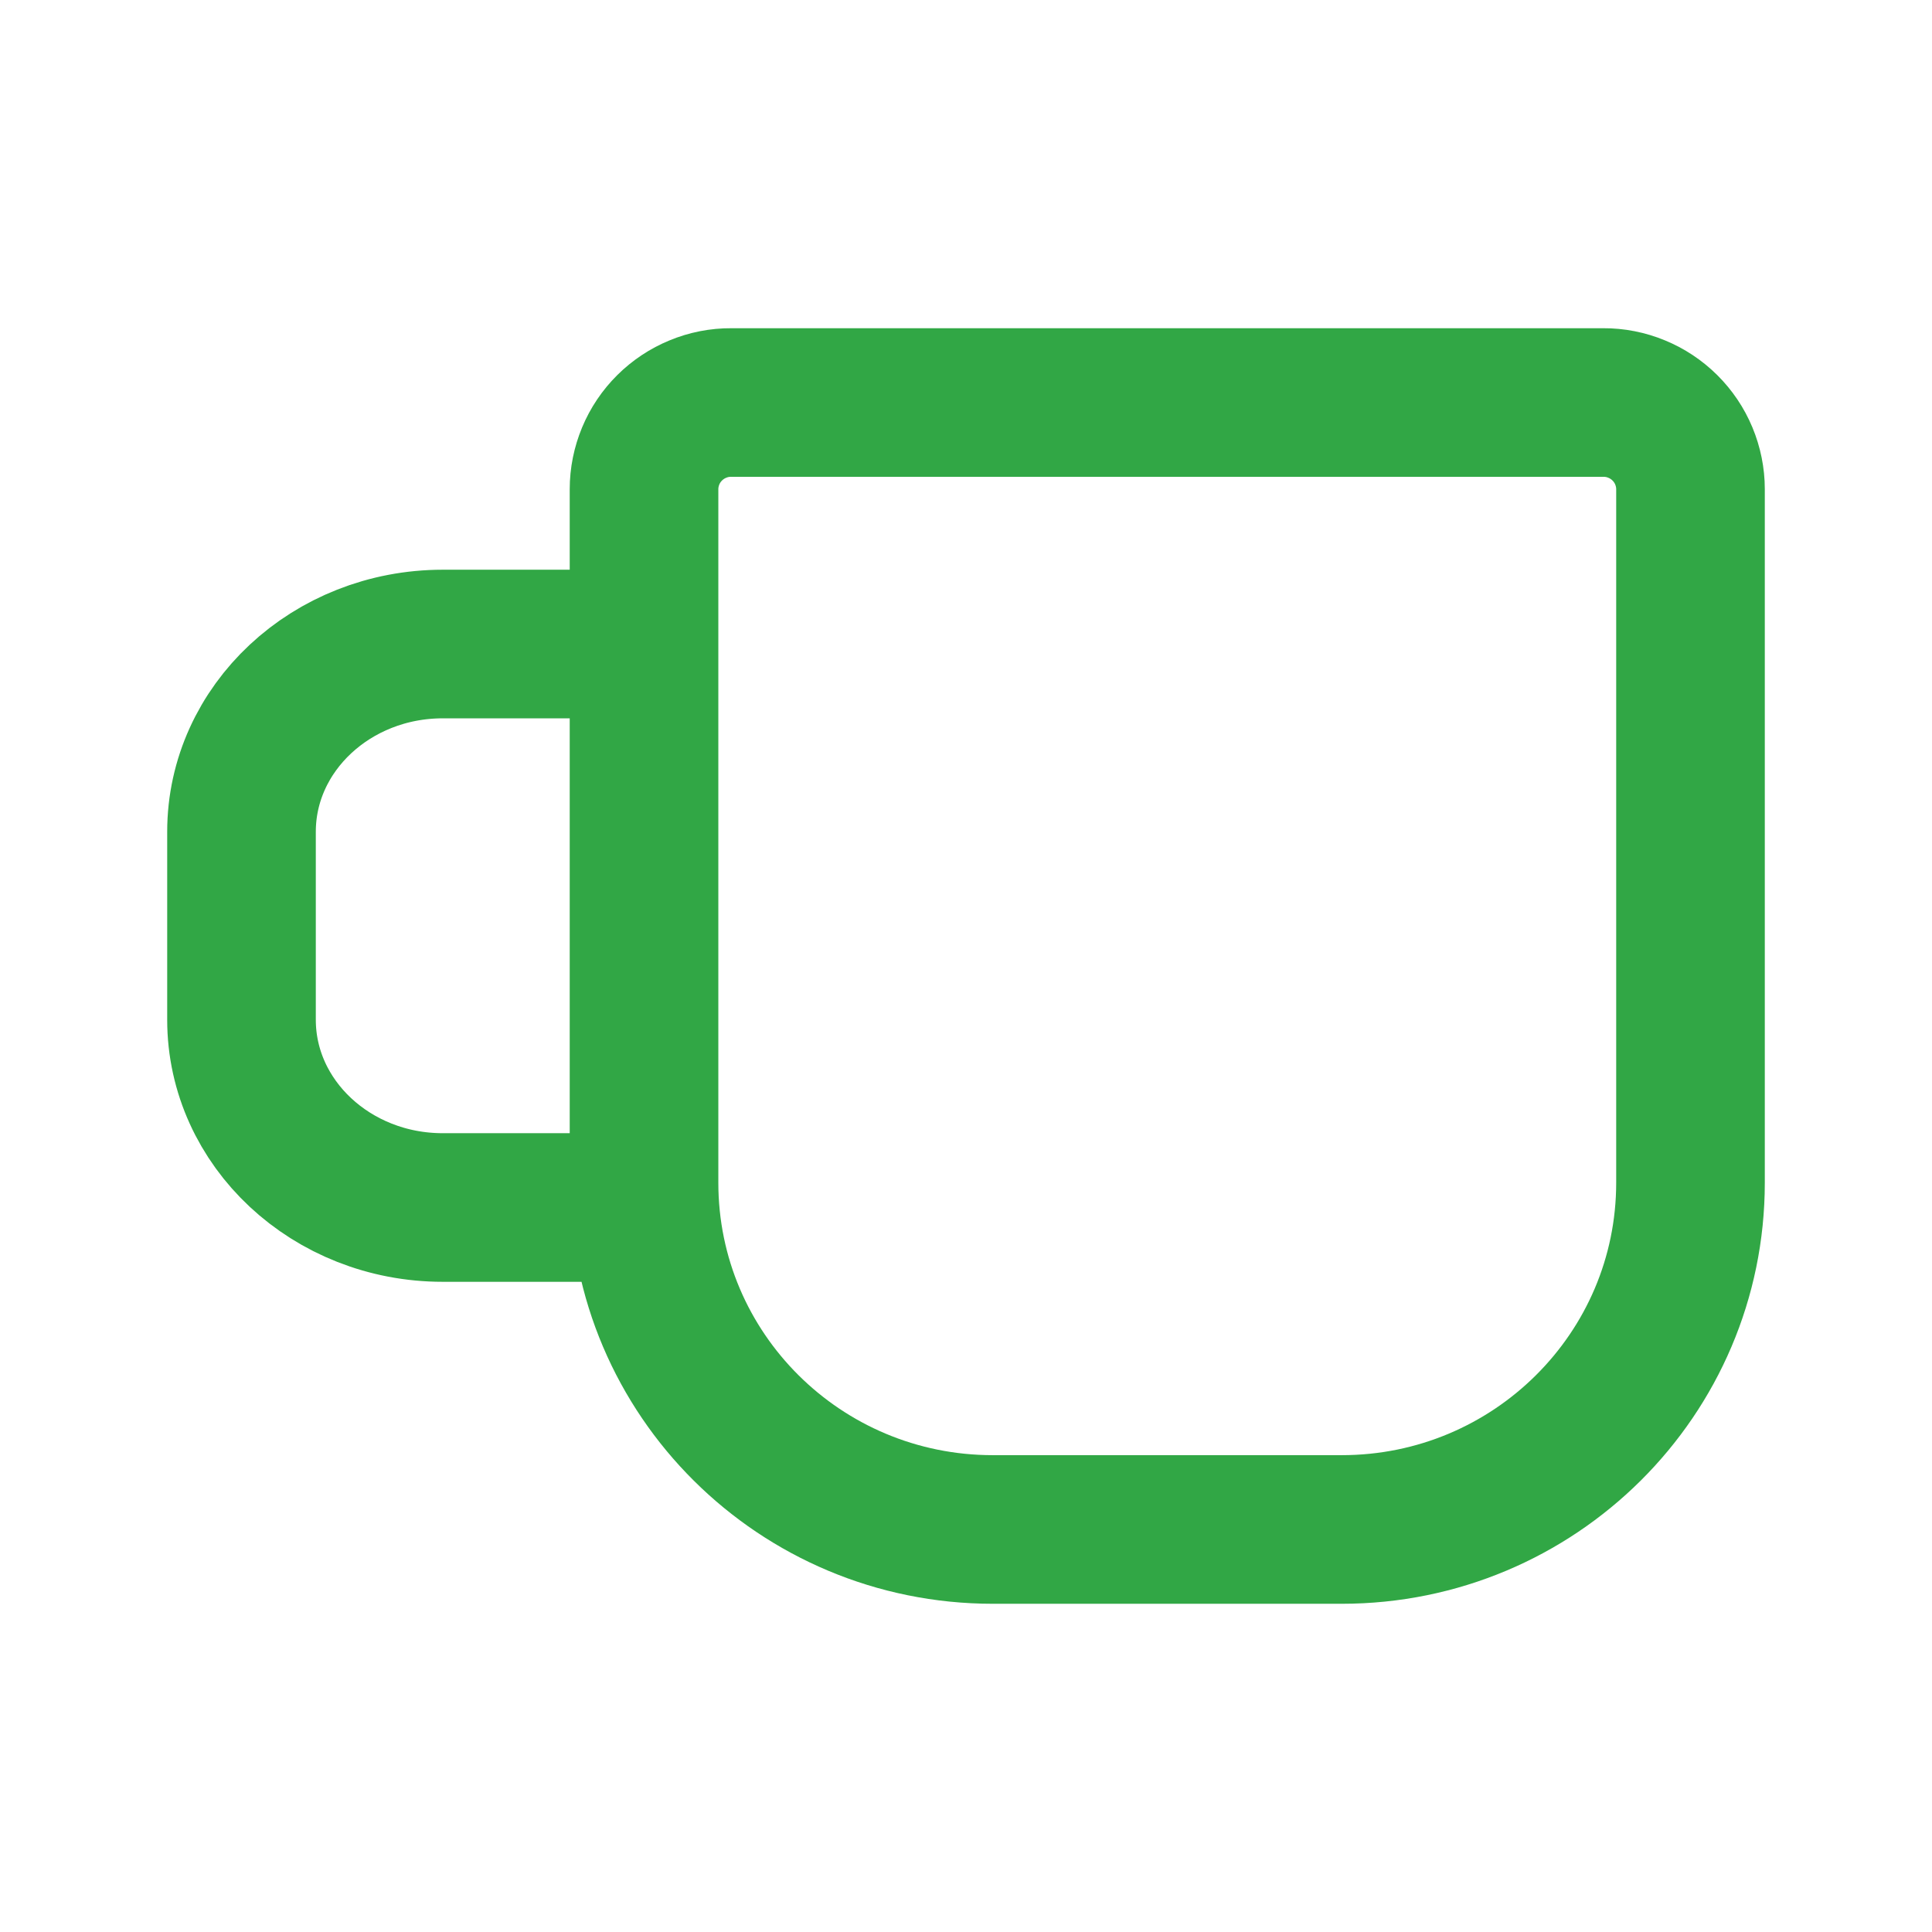 <svg width="26" height="26" viewBox="0 0 26 26" fill="none" xmlns="http://www.w3.org/2000/svg">
<path d="M8.667 8.667H5.958C4.463 8.667 3.25 9.799 3.25 11.194V13.723C3.25 15.118 4.463 16.25 5.958 16.25H8.667M21.577 5.417H9.84C9.686 5.416 9.534 5.446 9.392 5.505C9.25 5.563 9.121 5.649 9.012 5.757C8.903 5.865 8.816 5.994 8.757 6.136C8.698 6.278 8.667 6.43 8.667 6.583V15.916C8.667 18.495 10.768 20.583 13.361 20.583H18.056C20.648 20.583 22.75 18.494 22.75 15.916V6.583C22.75 6.43 22.719 6.278 22.66 6.136C22.601 5.994 22.514 5.865 22.405 5.757C22.296 5.649 22.167 5.563 22.025 5.505C21.883 5.446 21.73 5.416 21.577 5.417V5.417Z" stroke="#31A745" stroke-width="2" stroke-linecap="round" stroke-linejoin="round"/>
</svg>
